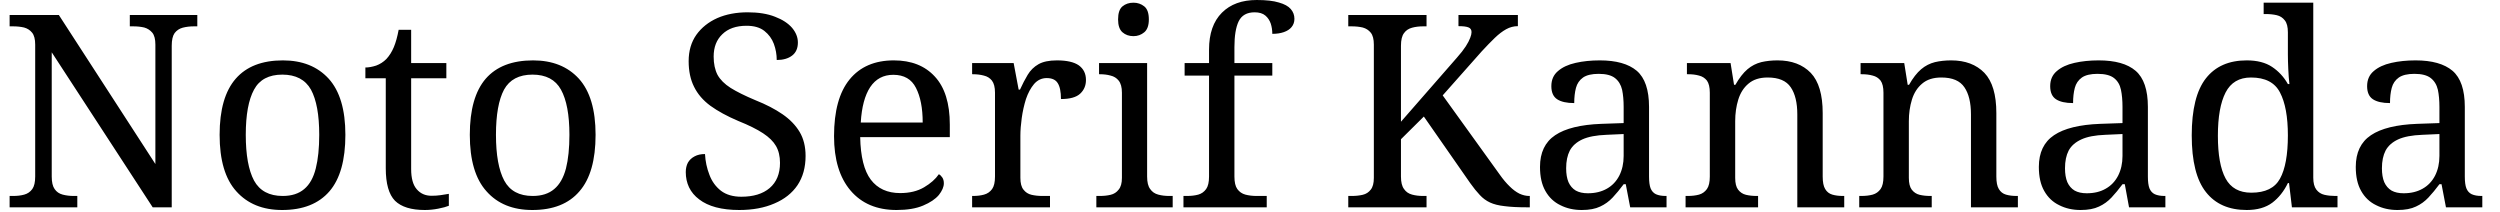 <svg width="130" height="11" viewBox="0 0 130 11" fill="none" xmlns="http://www.w3.org/2000/svg">
<path d="M4.02 10.78H0.5V10.19H0.68C0.9 10.19 1.093 10.167 1.26 10.12C1.433 10.073 1.573 9.977 1.68 9.83C1.78 9.69 1.83 9.473 1.83 9.18V2.32C1.83 2.04 1.777 1.833 1.67 1.7C1.563 1.567 1.423 1.477 1.25 1.43C1.077 1.39 0.887 1.37 0.68 1.37H0.5V0.78H3.06L8.08 8.53V2.32C8.08 2.04 8.027 1.833 7.92 1.7C7.807 1.567 7.667 1.477 7.5 1.43C7.327 1.39 7.137 1.37 6.93 1.37H6.75V0.78H10.26V1.37H10.08C9.873 1.37 9.68 1.393 9.5 1.44C9.327 1.487 9.187 1.58 9.08 1.72C8.98 1.86 8.93 2.08 8.93 2.38V10.78H7.94L2.69 2.72V9.18C2.69 9.473 2.74 9.69 2.84 9.83C2.94 9.977 3.08 10.073 3.26 10.12C3.44 10.167 3.63 10.19 3.83 10.19H4.02V10.78ZM14.67 10.92C13.663 10.92 12.87 10.597 12.29 9.95C11.71 9.31 11.42 8.33 11.42 7.01C11.42 5.703 11.7 4.73 12.26 4.09C12.813 3.457 13.63 3.14 14.71 3.14C15.717 3.14 16.51 3.457 17.09 4.09C17.67 4.73 17.96 5.703 17.96 7.01C17.96 8.33 17.683 9.31 17.13 9.95C16.57 10.597 15.75 10.92 14.67 10.92ZM14.7 10.19C15.167 10.19 15.54 10.07 15.82 9.83C16.1 9.597 16.3 9.24 16.42 8.76C16.54 8.287 16.6 7.703 16.6 7.01C16.6 5.97 16.457 5.187 16.17 4.66C15.877 4.14 15.38 3.88 14.68 3.88C13.98 3.88 13.49 4.14 13.21 4.66C12.923 5.187 12.78 5.97 12.78 7.01C12.78 8.057 12.923 8.85 13.21 9.39C13.503 9.923 14 10.19 14.7 10.19ZM22.09 10.92C21.383 10.92 20.867 10.76 20.54 10.44C20.22 10.113 20.06 9.55 20.06 8.75V4.07H19V3.51C19.167 3.51 19.353 3.477 19.56 3.41C19.76 3.337 19.937 3.223 20.09 3.07C20.25 2.897 20.38 2.69 20.48 2.45C20.58 2.21 20.663 1.91 20.73 1.55H21.38V3.28H23.21V4.07H21.38V8.79C21.38 9.27 21.477 9.62 21.67 9.84C21.863 10.067 22.12 10.18 22.44 10.18C22.607 10.18 22.76 10.17 22.9 10.15C23.04 10.13 23.187 10.107 23.34 10.08V10.7C23.213 10.753 23.03 10.803 22.79 10.85C22.55 10.897 22.317 10.92 22.09 10.92ZM27.68 10.92C26.667 10.92 25.873 10.597 25.3 9.95C24.72 9.31 24.43 8.33 24.43 7.01C24.43 5.703 24.707 4.73 25.26 4.09C25.813 3.457 26.633 3.14 27.72 3.14C28.727 3.14 29.52 3.457 30.1 4.09C30.68 4.73 30.97 5.703 30.97 7.01C30.97 8.33 30.69 9.31 30.13 9.95C29.577 10.597 28.76 10.92 27.68 10.92ZM27.7 10.19C28.167 10.19 28.54 10.07 28.82 9.83C29.1 9.597 29.303 9.24 29.43 8.76C29.55 8.287 29.61 7.703 29.61 7.01C29.61 5.97 29.463 5.187 29.17 4.66C28.883 4.14 28.39 3.88 27.69 3.88C26.99 3.88 26.497 4.14 26.21 4.66C25.93 5.187 25.79 5.97 25.79 7.01C25.79 8.057 25.933 8.85 26.22 9.39C26.507 9.923 27 10.19 27.7 10.19ZM38.44 10.92C37.987 10.92 37.583 10.873 37.23 10.78C36.883 10.687 36.593 10.55 36.36 10.37C36.127 10.197 35.95 9.987 35.83 9.74C35.717 9.5 35.66 9.237 35.66 8.95C35.66 8.763 35.697 8.6 35.77 8.46C35.85 8.32 35.967 8.21 36.12 8.13C36.267 8.05 36.447 8.01 36.66 8.01C36.68 8.39 36.757 8.75 36.89 9.09C37.017 9.43 37.217 9.707 37.49 9.92C37.763 10.127 38.117 10.23 38.55 10.23C39.177 10.23 39.667 10.08 40.02 9.78C40.38 9.473 40.56 9.037 40.56 8.47C40.56 8.123 40.49 7.83 40.35 7.59C40.217 7.357 39.993 7.137 39.68 6.93C39.367 6.723 38.937 6.51 38.39 6.29C37.81 6.043 37.327 5.78 36.94 5.5C36.56 5.22 36.277 4.89 36.09 4.51C35.903 4.137 35.81 3.693 35.81 3.18C35.81 2.647 35.943 2.19 36.21 1.81C36.477 1.437 36.84 1.147 37.3 0.94C37.76 0.74 38.287 0.64 38.88 0.64C39.44 0.64 39.913 0.717 40.3 0.87C40.687 1.017 40.983 1.21 41.19 1.45C41.39 1.69 41.49 1.943 41.49 2.21C41.49 2.51 41.39 2.737 41.19 2.89C40.99 3.043 40.723 3.12 40.39 3.12C40.39 2.833 40.34 2.553 40.24 2.28C40.14 2.013 39.977 1.79 39.75 1.61C39.523 1.43 39.213 1.34 38.82 1.34C38.28 1.34 37.86 1.487 37.56 1.78C37.26 2.067 37.11 2.453 37.11 2.94C37.11 3.313 37.177 3.63 37.31 3.89C37.45 4.143 37.677 4.37 37.99 4.57C38.31 4.77 38.74 4.983 39.28 5.21C39.833 5.43 40.303 5.673 40.69 5.94C41.077 6.207 41.373 6.513 41.58 6.86C41.787 7.207 41.89 7.623 41.89 8.11C41.89 8.703 41.75 9.21 41.47 9.63C41.19 10.043 40.79 10.36 40.27 10.58C39.75 10.807 39.14 10.92 38.44 10.92ZM46.62 10.92C45.6 10.92 44.803 10.583 44.23 9.91C43.657 9.237 43.37 8.293 43.37 7.08C43.37 5.773 43.64 4.79 44.18 4.13C44.72 3.47 45.487 3.14 46.48 3.14C47.387 3.14 48.097 3.42 48.61 3.98C49.13 4.54 49.39 5.373 49.39 6.48V7.13H44.73C44.75 8.143 44.933 8.88 45.28 9.34C45.633 9.807 46.143 10.04 46.81 10.04C47.297 10.04 47.71 9.94 48.05 9.74C48.39 9.54 48.647 9.313 48.82 9.06C48.88 9.087 48.94 9.143 49 9.23C49.053 9.31 49.08 9.41 49.08 9.53C49.08 9.717 48.993 9.92 48.82 10.14C48.64 10.353 48.367 10.537 48 10.69C47.64 10.843 47.18 10.92 46.62 10.92ZM44.76 6.37H47.98C47.98 5.623 47.863 5.023 47.63 4.57C47.403 4.117 47.01 3.89 46.45 3.89C45.937 3.89 45.537 4.103 45.25 4.53C44.97 4.957 44.807 5.57 44.76 6.37ZM54.6 10.78H50.55V10.19H50.59C50.81 10.19 51.003 10.167 51.17 10.12C51.343 10.073 51.483 9.977 51.59 9.83C51.69 9.69 51.74 9.473 51.74 9.18V4.82C51.74 4.54 51.687 4.33 51.58 4.19C51.473 4.057 51.333 3.97 51.16 3.93C50.987 3.883 50.797 3.86 50.59 3.86H50.55V3.28H52.71L52.97 4.66H53.04C53.167 4.38 53.3 4.123 53.44 3.89C53.58 3.657 53.767 3.473 54 3.34C54.233 3.207 54.553 3.14 54.96 3.14C55.473 3.14 55.853 3.227 56.1 3.4C56.347 3.58 56.47 3.833 56.47 4.16C56.47 4.447 56.37 4.683 56.17 4.87C55.97 5.057 55.637 5.15 55.17 5.15C55.17 4.77 55.113 4.493 55 4.32C54.893 4.147 54.703 4.06 54.43 4.06C54.17 4.06 53.95 4.163 53.77 4.37C53.597 4.577 53.457 4.837 53.35 5.15C53.25 5.47 53.177 5.8 53.13 6.14C53.083 6.48 53.06 6.787 53.06 7.06V9.25C53.06 9.523 53.113 9.727 53.22 9.86C53.327 10 53.467 10.09 53.64 10.13C53.813 10.17 54.003 10.19 54.21 10.19H54.6V10.78ZM60.98 10.78H57.01V10.19H57.19C57.397 10.19 57.583 10.17 57.75 10.13C57.923 10.09 58.063 10 58.17 9.86C58.283 9.727 58.34 9.523 58.34 9.25V4.82C58.34 4.54 58.283 4.33 58.17 4.19C58.063 4.057 57.923 3.97 57.75 3.93C57.583 3.883 57.397 3.86 57.19 3.86H57.15V3.28H59.65V9.18C59.65 9.473 59.703 9.69 59.81 9.83C59.91 9.977 60.05 10.073 60.23 10.12C60.403 10.167 60.593 10.19 60.8 10.19H60.98V10.78ZM58.94 1.88C58.713 1.88 58.523 1.813 58.37 1.68C58.217 1.547 58.14 1.323 58.14 1.01C58.14 0.683 58.217 0.457 58.37 0.33C58.523 0.203 58.713 0.14 58.94 0.14C59.153 0.14 59.34 0.203 59.5 0.33C59.66 0.457 59.74 0.683 59.74 1.01C59.74 1.323 59.66 1.547 59.5 1.68C59.34 1.813 59.153 1.88 58.94 1.88ZM65.87 10.78H61.54V10.19H61.72C61.94 10.19 62.137 10.167 62.31 10.12C62.477 10.073 62.613 9.977 62.72 9.83C62.82 9.69 62.87 9.473 62.87 9.18V3.93H61.6V3.28H62.87V2.58C62.87 1.747 63.093 1.107 63.54 0.66C63.98 0.22 64.583 0 65.35 0C65.837 0 66.22 0.043 66.5 0.13C66.787 0.21 66.993 0.323 67.12 0.47C67.247 0.617 67.31 0.787 67.31 0.98C67.31 1.147 67.26 1.29 67.16 1.41C67.067 1.523 66.933 1.61 66.76 1.67C66.587 1.73 66.387 1.76 66.16 1.76C66.16 1.573 66.133 1.397 66.08 1.23C66.02 1.057 65.927 0.917 65.8 0.81C65.667 0.697 65.48 0.64 65.24 0.64C64.84 0.64 64.563 0.797 64.41 1.11C64.263 1.417 64.19 1.863 64.19 2.45V3.28H66.16V3.93H64.19V9.18C64.19 9.473 64.24 9.69 64.34 9.83C64.447 9.977 64.587 10.073 64.76 10.12C64.94 10.167 65.133 10.19 65.34 10.19H65.87V10.78ZM74.18 10.78H70.11V10.19H70.29C70.497 10.19 70.687 10.17 70.86 10.13C71.033 10.09 71.173 10 71.28 9.86C71.387 9.727 71.44 9.523 71.44 9.25V2.32C71.44 2.04 71.387 1.833 71.28 1.7C71.173 1.567 71.033 1.477 70.86 1.43C70.687 1.39 70.497 1.37 70.29 1.37H70.11V0.78H74.18V1.37H74C73.793 1.37 73.603 1.393 73.43 1.44C73.25 1.487 73.11 1.58 73.01 1.72C72.903 1.86 72.85 2.08 72.85 2.38V6.33L75.75 3.01C75.957 2.777 76.113 2.577 76.22 2.41C76.327 2.243 76.403 2.097 76.45 1.97C76.497 1.85 76.52 1.75 76.52 1.67C76.52 1.543 76.463 1.46 76.35 1.42C76.243 1.38 76.073 1.36 75.84 1.36V0.78H78.93V1.36C78.717 1.36 78.513 1.413 78.32 1.52C78.127 1.627 77.93 1.777 77.73 1.97C77.523 2.17 77.297 2.403 77.05 2.67L75.02 4.96L77.98 9.07C78.153 9.317 78.327 9.523 78.5 9.69C78.667 9.857 78.837 9.983 79.01 10.07C79.183 10.15 79.353 10.19 79.52 10.19H79.55V10.78H79.39C78.923 10.78 78.54 10.76 78.24 10.72C77.933 10.687 77.68 10.623 77.48 10.53C77.28 10.437 77.103 10.307 76.95 10.14C76.797 9.98 76.63 9.773 76.45 9.52L74.04 6.06L72.85 7.24V9.18C72.85 9.473 72.903 9.69 73.01 9.83C73.11 9.977 73.25 10.073 73.43 10.12C73.603 10.167 73.793 10.19 74 10.19H74.18V10.78ZM82.25 10.92C81.837 10.92 81.467 10.837 81.14 10.67C80.807 10.51 80.547 10.263 80.36 9.93C80.173 9.603 80.08 9.187 80.08 8.68C80.08 7.933 80.343 7.383 80.87 7.03C81.397 6.677 82.197 6.48 83.27 6.44L84.43 6.4V5.56C84.43 5.22 84.403 4.923 84.35 4.67C84.29 4.41 84.167 4.207 83.98 4.06C83.793 3.913 83.51 3.84 83.13 3.84C82.777 3.84 82.507 3.903 82.32 4.03C82.133 4.163 82.01 4.343 81.95 4.57C81.89 4.797 81.86 5.06 81.86 5.36C81.467 5.36 81.17 5.293 80.97 5.16C80.77 5.027 80.67 4.8 80.67 4.48C80.67 4.153 80.783 3.893 81.01 3.7C81.237 3.5 81.543 3.357 81.93 3.27C82.31 3.183 82.73 3.14 83.19 3.14C84.043 3.14 84.683 3.32 85.11 3.68C85.537 4.047 85.75 4.673 85.75 5.56V9.18C85.75 9.447 85.777 9.65 85.83 9.79C85.89 9.937 85.983 10.04 86.11 10.1C86.243 10.16 86.413 10.19 86.62 10.19H86.66V10.78H84.77L84.54 9.58H84.43C84.237 9.84 84.047 10.07 83.86 10.27C83.673 10.47 83.457 10.627 83.21 10.74C82.963 10.86 82.643 10.92 82.25 10.92ZM82.57 10.05C82.95 10.05 83.28 9.97 83.56 9.81C83.833 9.657 84.047 9.433 84.2 9.14C84.353 8.84 84.43 8.497 84.43 8.11V6.97L83.54 7.01C83.007 7.03 82.587 7.11 82.28 7.25C81.98 7.39 81.763 7.583 81.63 7.83C81.503 8.077 81.44 8.383 81.44 8.75C81.44 9.037 81.48 9.277 81.56 9.47C81.647 9.663 81.773 9.81 81.94 9.91C82.107 10.003 82.317 10.05 82.57 10.05ZM91.42 10.78H87.65V10.19H87.76C87.98 10.19 88.177 10.167 88.35 10.12C88.517 10.073 88.653 9.977 88.76 9.83C88.86 9.69 88.91 9.473 88.91 9.18V4.82C88.91 4.54 88.86 4.33 88.76 4.19C88.653 4.057 88.517 3.97 88.35 3.93C88.183 3.883 87.997 3.86 87.79 3.86H87.72V3.28H89.99L90.17 4.41H90.24C90.44 4.057 90.65 3.787 90.87 3.6C91.083 3.42 91.323 3.297 91.59 3.23C91.85 3.17 92.13 3.14 92.43 3.14C93.163 3.14 93.74 3.357 94.16 3.79C94.573 4.223 94.78 4.92 94.78 5.88V9.18C94.78 9.473 94.823 9.69 94.91 9.83C94.997 9.977 95.12 10.073 95.28 10.12C95.44 10.167 95.623 10.19 95.83 10.19H95.9V10.78H93.46V5.95C93.46 5.343 93.347 4.873 93.12 4.54C92.893 4.2 92.493 4.03 91.92 4.03C91.5 4.03 91.167 4.137 90.92 4.35C90.673 4.557 90.497 4.833 90.39 5.18C90.283 5.527 90.23 5.9 90.23 6.3V9.25C90.23 9.523 90.28 9.727 90.38 9.86C90.487 10 90.623 10.09 90.79 10.13C90.957 10.17 91.143 10.19 91.35 10.19H91.42V10.78ZM100.45 10.78H96.68V10.19H96.79C97.01 10.19 97.207 10.167 97.38 10.12C97.547 10.073 97.683 9.977 97.79 9.83C97.89 9.69 97.94 9.473 97.94 9.18V4.82C97.94 4.54 97.89 4.33 97.79 4.19C97.683 4.057 97.547 3.97 97.38 3.93C97.213 3.883 97.027 3.86 96.82 3.86H96.75V3.28H99.02L99.2 4.41H99.27C99.47 4.057 99.68 3.787 99.9 3.6C100.113 3.42 100.353 3.297 100.62 3.23C100.88 3.17 101.16 3.14 101.46 3.14C102.193 3.14 102.77 3.357 103.19 3.79C103.603 4.223 103.81 4.92 103.81 5.88V9.18C103.81 9.473 103.853 9.69 103.94 9.83C104.027 9.977 104.15 10.073 104.31 10.12C104.47 10.167 104.653 10.19 104.86 10.19H104.93V10.78H102.49V5.95C102.49 5.343 102.377 4.873 102.15 4.54C101.923 4.2 101.523 4.03 100.95 4.03C100.53 4.03 100.197 4.137 99.95 4.35C99.703 4.557 99.527 4.833 99.42 5.18C99.313 5.527 99.26 5.9 99.26 6.3V9.25C99.26 9.523 99.31 9.727 99.41 9.86C99.517 10 99.653 10.09 99.82 10.13C99.987 10.17 100.173 10.19 100.38 10.19H100.45V10.78ZM108.19 10.92C107.777 10.92 107.407 10.837 107.08 10.67C106.747 10.51 106.487 10.263 106.3 9.93C106.113 9.603 106.02 9.187 106.02 8.68C106.02 7.933 106.283 7.383 106.81 7.03C107.337 6.677 108.137 6.48 109.21 6.44L110.37 6.4V5.56C110.37 5.22 110.343 4.923 110.29 4.67C110.237 4.41 110.117 4.207 109.93 4.06C109.743 3.913 109.457 3.84 109.07 3.84C108.717 3.84 108.447 3.903 108.26 4.03C108.073 4.163 107.95 4.343 107.89 4.57C107.83 4.797 107.8 5.06 107.8 5.36C107.407 5.36 107.11 5.293 106.91 5.16C106.71 5.027 106.61 4.8 106.61 4.48C106.61 4.153 106.723 3.893 106.95 3.7C107.177 3.5 107.483 3.357 107.87 3.27C108.25 3.183 108.67 3.14 109.13 3.14C109.99 3.14 110.63 3.32 111.05 3.68C111.477 4.047 111.69 4.673 111.69 5.56V9.18C111.69 9.447 111.717 9.65 111.77 9.79C111.83 9.937 111.923 10.04 112.05 10.1C112.183 10.16 112.353 10.19 112.56 10.19H112.6V10.78H110.71L110.49 9.58H110.37C110.177 9.84 109.987 10.07 109.8 10.27C109.613 10.47 109.397 10.627 109.15 10.74C108.903 10.86 108.583 10.92 108.19 10.92ZM108.51 10.05C108.897 10.05 109.227 9.97 109.5 9.81C109.773 9.657 109.987 9.433 110.14 9.14C110.293 8.84 110.37 8.497 110.37 8.11V6.97L109.48 7.01C108.947 7.03 108.53 7.11 108.23 7.25C107.923 7.39 107.703 7.583 107.57 7.83C107.443 8.077 107.38 8.383 107.38 8.75C107.38 9.037 107.42 9.277 107.5 9.47C107.587 9.663 107.713 9.81 107.88 9.91C108.047 10.003 108.257 10.05 108.51 10.05ZM116.83 10.92C115.903 10.92 115.197 10.61 114.71 9.99C114.217 9.37 113.97 8.387 113.97 7.04C113.97 5.687 114.217 4.697 114.71 4.07C115.197 3.45 115.903 3.14 116.83 3.14C117.37 3.14 117.81 3.253 118.15 3.48C118.49 3.707 118.763 4.003 118.97 4.37H119.05C119.023 4.137 119.003 3.877 118.99 3.59C118.977 3.303 118.97 3.05 118.97 2.83V1.68C118.97 1.4 118.917 1.193 118.81 1.06C118.703 0.92 118.563 0.83 118.39 0.79C118.217 0.75 118.027 0.73 117.82 0.73H117.71V0.14H120.29V9.24C120.29 9.513 120.343 9.72 120.45 9.86C120.557 10 120.697 10.09 120.87 10.13C121.043 10.17 121.23 10.19 121.43 10.19H121.55V10.78H119.18L119.03 9.52H118.97C118.763 9.947 118.493 10.287 118.16 10.54C117.82 10.793 117.377 10.92 116.83 10.92ZM117.07 10.02C117.797 10.02 118.293 9.777 118.56 9.29C118.833 8.797 118.97 8.047 118.97 7.04C118.97 6.073 118.833 5.33 118.56 4.81C118.293 4.29 117.79 4.03 117.05 4.03C116.437 4.03 115.997 4.29 115.73 4.81C115.463 5.33 115.33 6.08 115.33 7.06C115.33 8.047 115.463 8.787 115.73 9.28C115.997 9.773 116.443 10.02 117.07 10.02ZM124.67 10.92C124.257 10.92 123.887 10.837 123.56 10.67C123.227 10.51 122.967 10.263 122.78 9.93C122.593 9.603 122.5 9.187 122.5 8.68C122.5 7.933 122.763 7.383 123.29 7.03C123.817 6.677 124.617 6.48 125.69 6.44L126.85 6.4V5.56C126.85 5.22 126.823 4.923 126.77 4.67C126.71 4.41 126.587 4.207 126.4 4.06C126.213 3.913 125.93 3.84 125.55 3.84C125.197 3.84 124.927 3.903 124.74 4.03C124.553 4.163 124.43 4.343 124.37 4.57C124.31 4.797 124.28 5.06 124.28 5.36C123.887 5.36 123.59 5.293 123.39 5.16C123.19 5.027 123.09 4.8 123.09 4.48C123.09 4.153 123.203 3.893 123.43 3.7C123.657 3.5 123.963 3.357 124.35 3.27C124.73 3.183 125.15 3.14 125.61 3.14C126.463 3.14 127.103 3.32 127.53 3.68C127.957 4.047 128.17 4.673 128.17 5.56V9.18C128.17 9.447 128.197 9.65 128.25 9.79C128.31 9.937 128.403 10.04 128.53 10.1C128.663 10.16 128.833 10.19 129.04 10.19H129.08V10.78H127.19L126.96 9.58H126.85C126.657 9.84 126.467 10.07 126.28 10.27C126.093 10.47 125.877 10.627 125.63 10.74C125.383 10.86 125.063 10.92 124.67 10.92ZM124.99 10.05C125.37 10.05 125.7 9.97 125.98 9.81C126.253 9.657 126.467 9.433 126.62 9.14C126.773 8.84 126.85 8.497 126.85 8.11V6.97L125.96 7.01C125.427 7.03 125.007 7.11 124.7 7.25C124.4 7.39 124.183 7.583 124.05 7.83C123.923 8.077 123.86 8.383 123.86 8.75C123.86 9.037 123.9 9.277 123.98 9.47C124.067 9.663 124.193 9.81 124.36 9.91C124.527 10.003 124.737 10.05 124.99 10.05Z" fill="black"/>
</svg>
